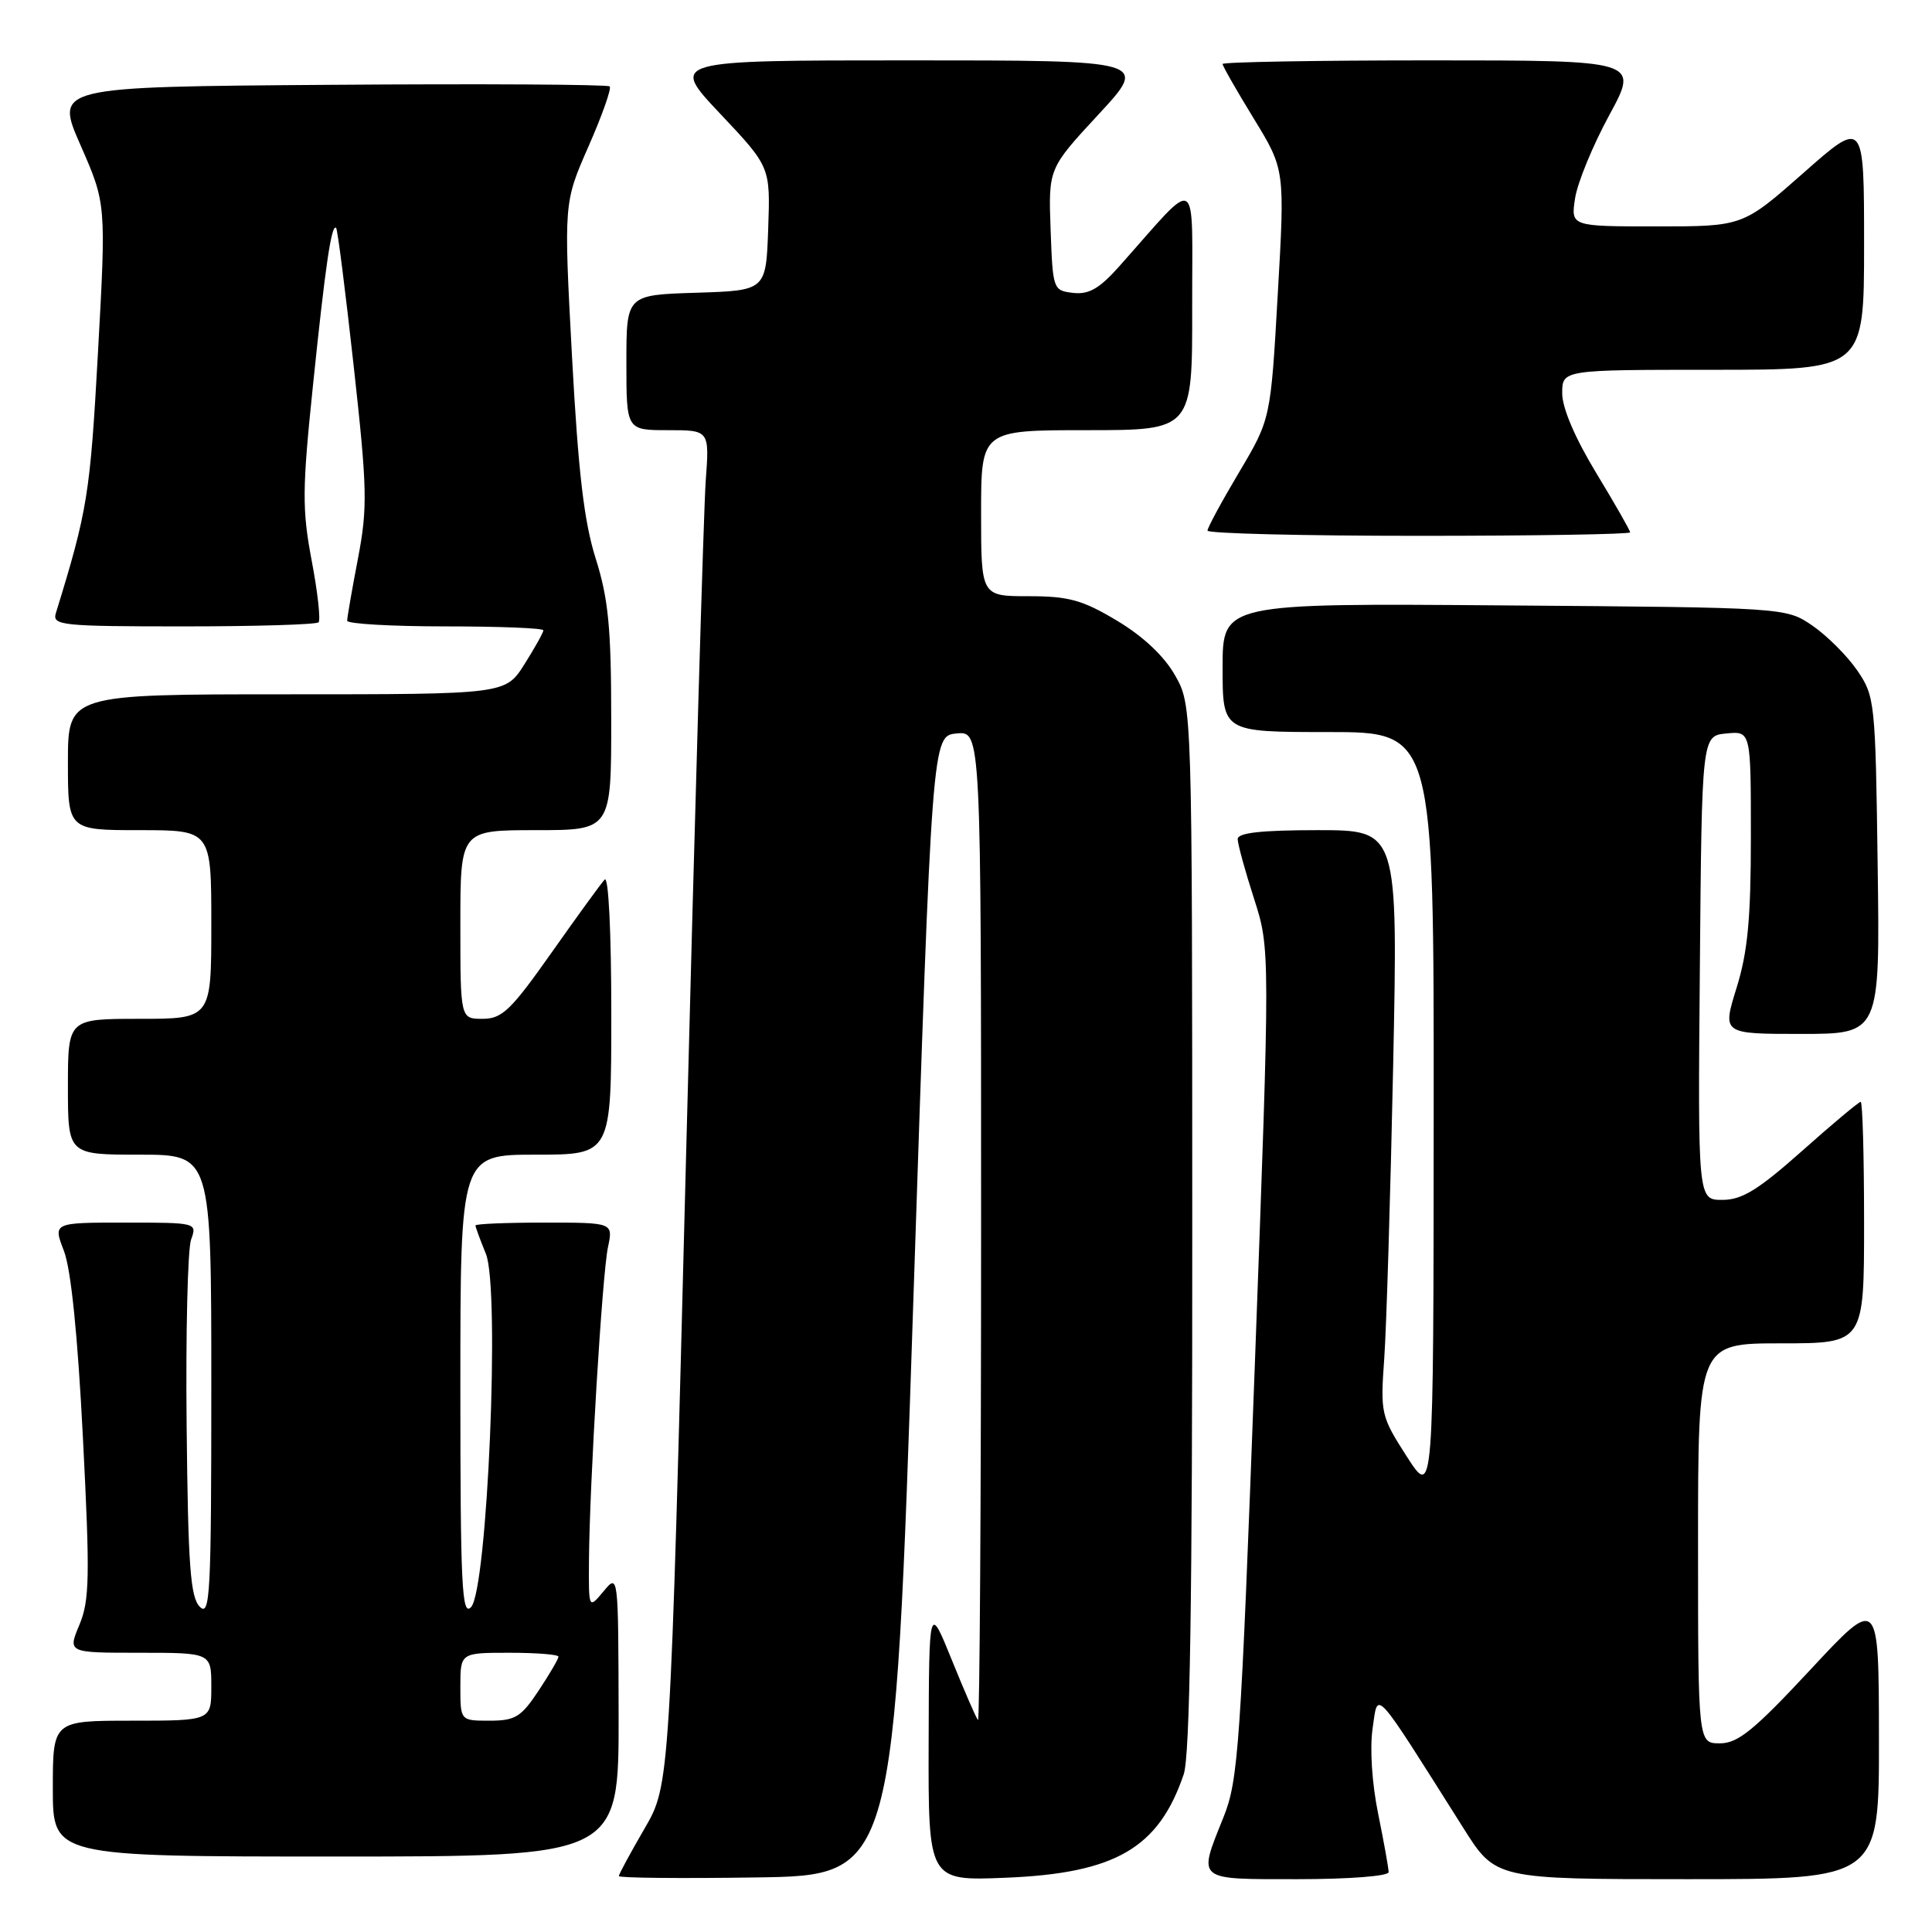 <?xml version="1.0" encoding="UTF-8" standalone="no"?>
<!DOCTYPE svg PUBLIC "-//W3C//DTD SVG 1.1//EN" "http://www.w3.org/Graphics/SVG/1.1/DTD/svg11.dtd" >
<svg xmlns="http://www.w3.org/2000/svg" xmlns:xlink="http://www.w3.org/1999/xlink" version="1.1" viewBox="0 0 256 256">
 <g >
 <path fill="currentColor"
d=" M 121.00 173.00 C 123.50 97.50 123.50 97.50 126.75 97.19 C 130.00 96.87 130.00 96.87 130.00 162.60 C 130.00 198.75 129.81 228.15 129.59 227.92 C 129.36 227.69 127.81 224.12 126.14 220.00 C 123.10 212.50 123.10 212.50 123.05 230.86 C 123.00 249.23 123.00 249.23 133.25 248.81 C 147.80 248.22 153.53 244.89 156.85 235.10 C 157.67 232.66 158.00 212.19 157.98 162.60 C 157.97 93.50 157.97 93.50 155.71 89.50 C 154.26 86.94 151.49 84.33 148.02 82.25 C 143.43 79.50 141.62 79.00 136.29 79.00 C 130.00 79.00 130.00 79.00 130.00 68.00 C 130.00 57.00 130.00 57.00 144.00 57.00 C 158.00 57.00 158.00 57.00 157.97 40.75 C 157.94 22.56 159.07 23.20 148.29 35.31 C 145.68 38.24 144.27 39.05 142.20 38.81 C 139.54 38.50 139.50 38.37 139.21 30.41 C 138.92 22.33 138.92 22.33 145.56 15.16 C 152.19 8.00 152.19 8.00 120.47 8.00 C 88.76 8.00 88.76 8.00 95.42 15.06 C 102.08 22.12 102.08 22.12 101.79 30.31 C 101.50 38.50 101.50 38.50 92.25 38.79 C 83.00 39.08 83.00 39.08 83.00 48.04 C 83.00 57.00 83.00 57.00 88.51 57.00 C 94.01 57.00 94.01 57.00 93.51 63.75 C 93.24 67.46 92.06 107.85 90.90 153.50 C 88.78 236.50 88.78 236.50 85.39 242.32 C 83.53 245.52 82.00 248.35 82.00 248.59 C 82.00 248.84 90.21 248.92 100.25 248.77 C 118.50 248.50 118.50 248.50 121.00 173.00 Z  M 184.00 248.07 C 184.00 247.55 183.37 244.06 182.61 240.32 C 181.79 236.30 181.49 231.65 181.88 229.00 C 182.62 223.98 181.81 223.08 193.92 242.25 C 198.18 249.00 198.18 249.00 223.59 249.00 C 249.00 249.00 249.00 249.00 248.97 230.25 C 248.95 211.50 248.95 211.50 239.88 221.25 C 232.42 229.26 230.29 231.00 227.90 231.00 C 225.00 231.00 225.00 231.00 225.00 204.50 C 225.00 178.00 225.00 178.00 236.00 178.00 C 247.00 178.00 247.00 178.00 247.00 162.00 C 247.00 153.20 246.80 146.00 246.55 146.00 C 246.30 146.00 242.81 148.92 238.80 152.49 C 232.99 157.65 230.83 158.99 228.24 158.99 C 224.97 159.00 224.97 159.00 225.24 128.25 C 225.50 97.50 225.50 97.50 228.75 97.19 C 232.00 96.87 232.00 96.87 232.00 110.85 C 232.00 121.76 231.58 126.16 230.10 130.91 C 228.21 137.00 228.21 137.00 238.66 137.00 C 249.11 137.00 249.11 137.00 248.80 114.67 C 248.51 92.96 248.43 92.25 246.09 88.83 C 244.76 86.90 242.10 84.24 240.17 82.91 C 236.65 80.50 236.65 80.50 199.32 80.22 C 162.00 79.93 162.00 79.93 162.00 88.47 C 162.00 97.00 162.00 97.00 176.00 97.00 C 190.00 97.00 190.00 97.00 189.97 147.75 C 189.95 198.50 189.95 198.50 186.41 193.00 C 182.98 187.66 182.90 187.29 183.42 180.00 C 183.71 175.88 184.24 158.44 184.60 141.25 C 185.24 110.00 185.24 110.00 174.62 110.00 C 167.13 110.00 164.00 110.35 164.00 111.18 C 164.00 111.83 164.97 115.37 166.16 119.06 C 168.31 125.75 168.31 125.75 166.28 180.63 C 164.39 231.52 164.09 235.88 162.12 240.79 C 158.71 249.29 158.36 249.00 172.00 249.00 C 178.77 249.00 184.00 248.59 184.00 248.07 Z  M 81.97 227.25 C 81.93 208.50 81.93 208.50 79.97 210.86 C 78.00 213.22 78.00 213.22 78.04 206.86 C 78.11 196.71 79.80 168.81 80.56 165.25 C 81.25 162.00 81.25 162.00 72.12 162.00 C 67.11 162.00 63.00 162.17 63.00 162.38 C 63.00 162.59 63.62 164.27 64.38 166.13 C 66.28 170.74 64.59 210.69 62.41 212.96 C 61.20 214.22 61.00 210.13 61.00 183.71 C 61.00 153.00 61.00 153.00 71.00 153.00 C 81.00 153.00 81.00 153.00 81.00 134.30 C 81.00 123.45 80.63 116.00 80.12 116.55 C 79.63 117.07 76.46 121.44 73.07 126.25 C 67.69 133.88 66.52 135.00 63.95 135.00 C 61.00 135.00 61.00 135.00 61.00 122.50 C 61.00 110.00 61.00 110.00 71.00 110.00 C 81.00 110.00 81.00 110.00 80.99 95.25 C 80.99 83.17 80.61 79.32 78.93 74.00 C 77.38 69.09 76.62 62.54 75.79 47.18 C 74.70 26.86 74.70 26.86 77.98 19.40 C 79.79 15.29 81.05 11.71 80.79 11.45 C 80.52 11.19 63.87 11.09 43.79 11.24 C 7.27 11.50 7.27 11.50 10.67 19.24 C 14.07 26.99 14.07 26.99 12.98 46.74 C 11.94 65.53 11.61 67.60 7.40 81.25 C 6.91 82.87 8.16 83.00 24.27 83.00 C 33.84 83.00 41.91 82.76 42.21 82.46 C 42.50 82.16 42.10 78.48 41.30 74.28 C 40.02 67.51 40.04 64.85 41.47 51.07 C 43.12 35.09 43.93 29.60 44.54 30.20 C 44.73 30.39 45.78 38.65 46.87 48.54 C 48.67 64.83 48.72 67.25 47.43 74.02 C 46.64 78.13 46.00 81.84 46.00 82.25 C 46.00 82.66 51.85 83.00 59.00 83.00 C 66.15 83.00 72.00 83.23 72.00 83.52 C 72.00 83.81 70.87 85.83 69.49 88.02 C 66.97 92.00 66.97 92.00 37.99 92.00 C 9.00 92.00 9.00 92.00 9.00 101.00 C 9.00 110.00 9.00 110.00 18.50 110.00 C 28.00 110.00 28.00 110.00 28.00 122.50 C 28.00 135.00 28.00 135.00 18.50 135.00 C 9.00 135.00 9.00 135.00 9.00 144.00 C 9.00 153.00 9.00 153.00 18.50 153.00 C 28.00 153.00 28.00 153.00 28.00 183.71 C 28.00 211.20 27.84 214.27 26.48 212.91 C 25.22 211.65 24.92 207.48 24.73 188.94 C 24.60 176.60 24.87 165.49 25.32 164.25 C 26.13 162.02 26.06 162.00 16.58 162.00 C 7.02 162.00 7.02 162.00 8.47 165.75 C 9.41 168.18 10.30 176.92 10.99 190.55 C 11.93 208.92 11.87 212.07 10.52 215.30 C 8.97 219.00 8.97 219.00 18.49 219.00 C 28.00 219.00 28.00 219.00 28.00 223.50 C 28.00 228.00 28.00 228.00 17.50 228.00 C 7.00 228.00 7.00 228.00 7.00 237.00 C 7.00 246.00 7.00 246.00 44.50 246.00 C 82.00 246.00 82.00 246.00 81.97 227.25 Z  M 216.00 70.54 C 216.00 70.28 213.97 66.74 211.50 62.66 C 208.71 58.06 207.00 54.06 207.00 52.12 C 207.00 49.00 207.00 49.00 227.00 49.00 C 247.00 49.00 247.00 49.00 247.00 32.41 C 247.00 15.82 247.00 15.82 238.97 22.91 C 230.93 30.00 230.93 30.00 219.53 30.00 C 208.13 30.00 208.13 30.00 208.71 26.25 C 209.03 24.19 211.07 19.24 213.24 15.25 C 217.18 8.00 217.18 8.00 189.59 8.00 C 174.42 8.00 162.00 8.22 162.00 8.48 C 162.00 8.75 163.86 12.00 166.13 15.71 C 170.26 22.46 170.26 22.46 169.31 38.99 C 168.37 55.53 168.37 55.53 164.19 62.57 C 161.88 66.45 160.00 69.93 160.00 70.31 C 160.00 70.69 172.60 71.00 188.00 71.00 C 203.40 71.00 216.00 70.79 216.00 70.54 Z  M 61.00 223.50 C 61.00 219.00 61.00 219.00 67.50 219.00 C 71.08 219.00 74.00 219.23 74.00 219.52 C 74.00 219.81 72.82 221.83 71.37 224.02 C 69.05 227.52 68.27 228.00 64.87 228.00 C 61.00 228.00 61.00 228.00 61.00 223.50 Z "/>
</g>
</svg>